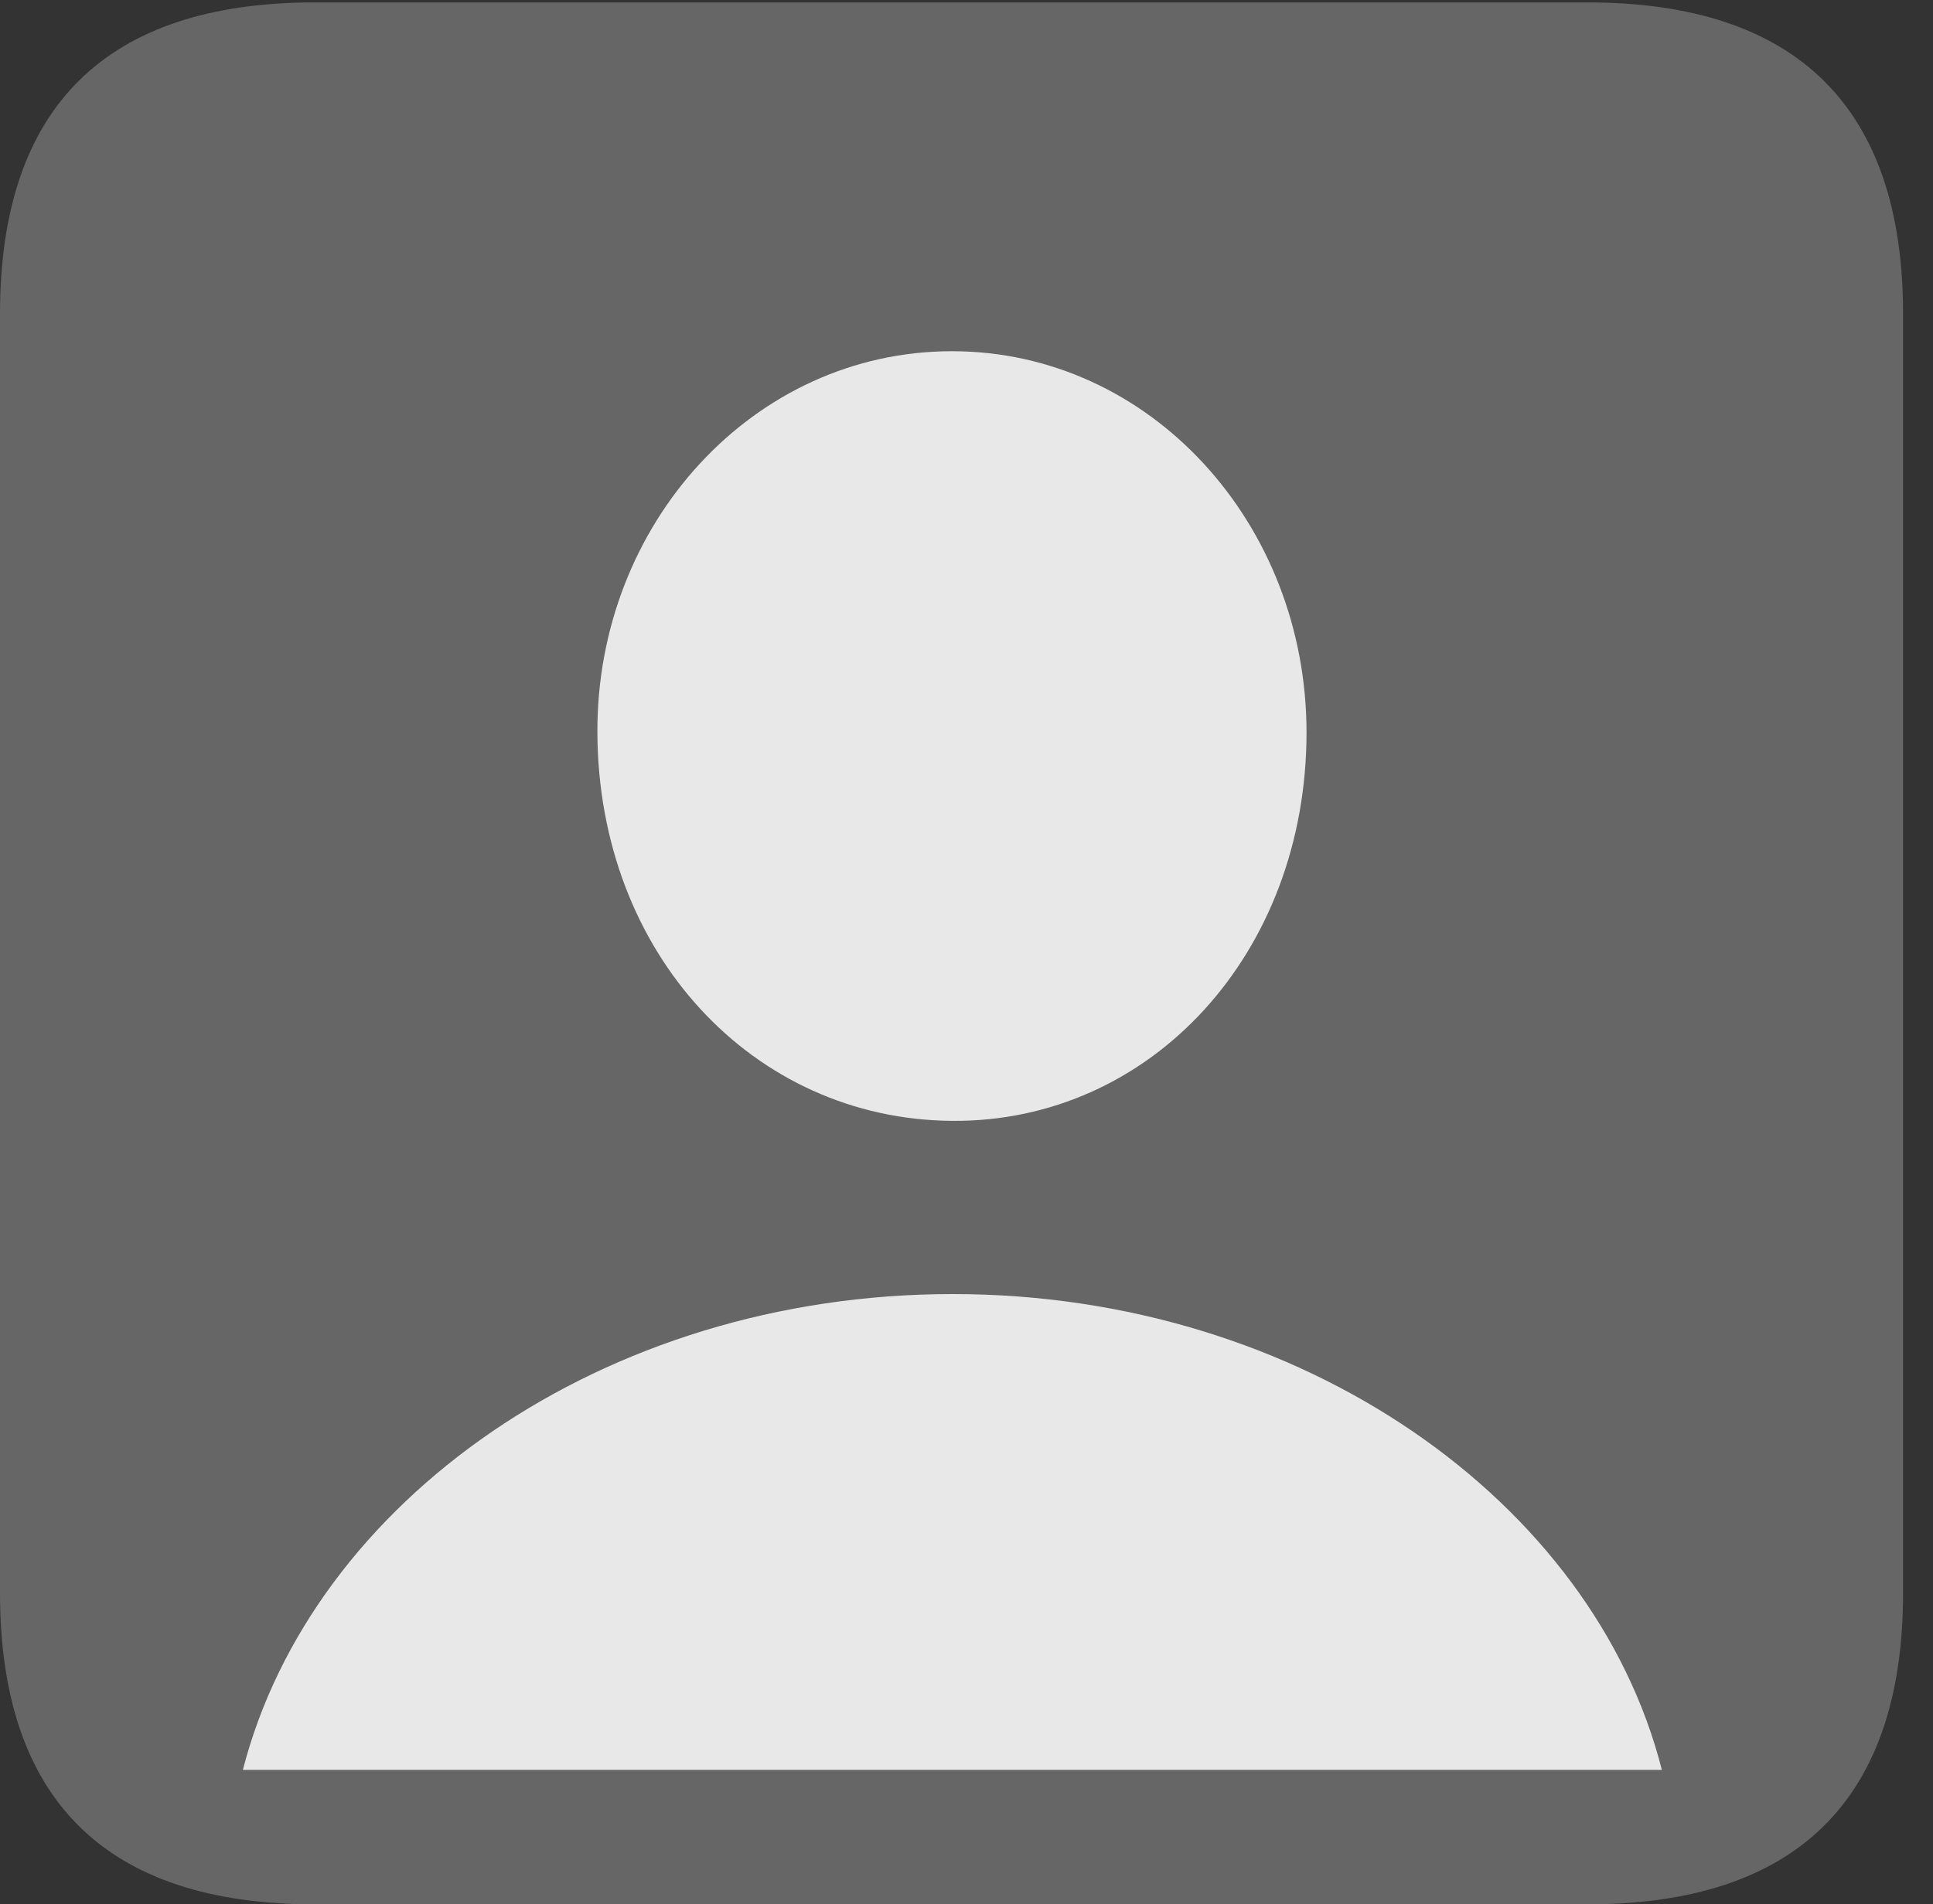<?xml version="1.0" encoding="UTF-8"?>
<!--Generator: Apple Native CoreSVG 232.5-->
<!DOCTYPE svg
PUBLIC "-//W3C//DTD SVG 1.1//EN"
       "http://www.w3.org/Graphics/SVG/1.1/DTD/svg11.dtd">
<svg version="1.1" xmlns="http://www.w3.org/2000/svg" xmlns:xlink="http://www.w3.org/1999/xlink" width="23.32" height="22.979">
 <rect width="100%" height="100%" fill="#333333" stroke="none"/>
 <g>
  <rect height="22.979" opacity="0" width="23.32" x="0" y="0"/>
  <path d="M3.799 22.979L19.15 22.979C21.68 22.979 22.959 21.709 22.959 19.219L22.959 3.789C22.959 1.299 21.68 0.029 19.15 0.029L3.799 0.029C1.279 0.029 0 1.289 0 3.789L0 19.219C0 21.719 1.279 22.979 3.799 22.979Z" fill="#ffffff" fill-opacity="0.25"/>
  <path d="M2.93 21.357C3.76 18.125 7.266 15.615 11.494 15.615C15.713 15.615 19.229 18.125 20.049 21.357ZM11.484 13.525C9.092 13.506 7.217 11.514 7.207 8.838C7.197 6.318 9.092 4.238 11.484 4.238C13.877 4.238 15.762 6.318 15.762 8.838C15.762 11.514 13.877 13.545 11.484 13.525Z" fill="#ffffff" fill-opacity="0.85"/>
 </g>
</svg>
